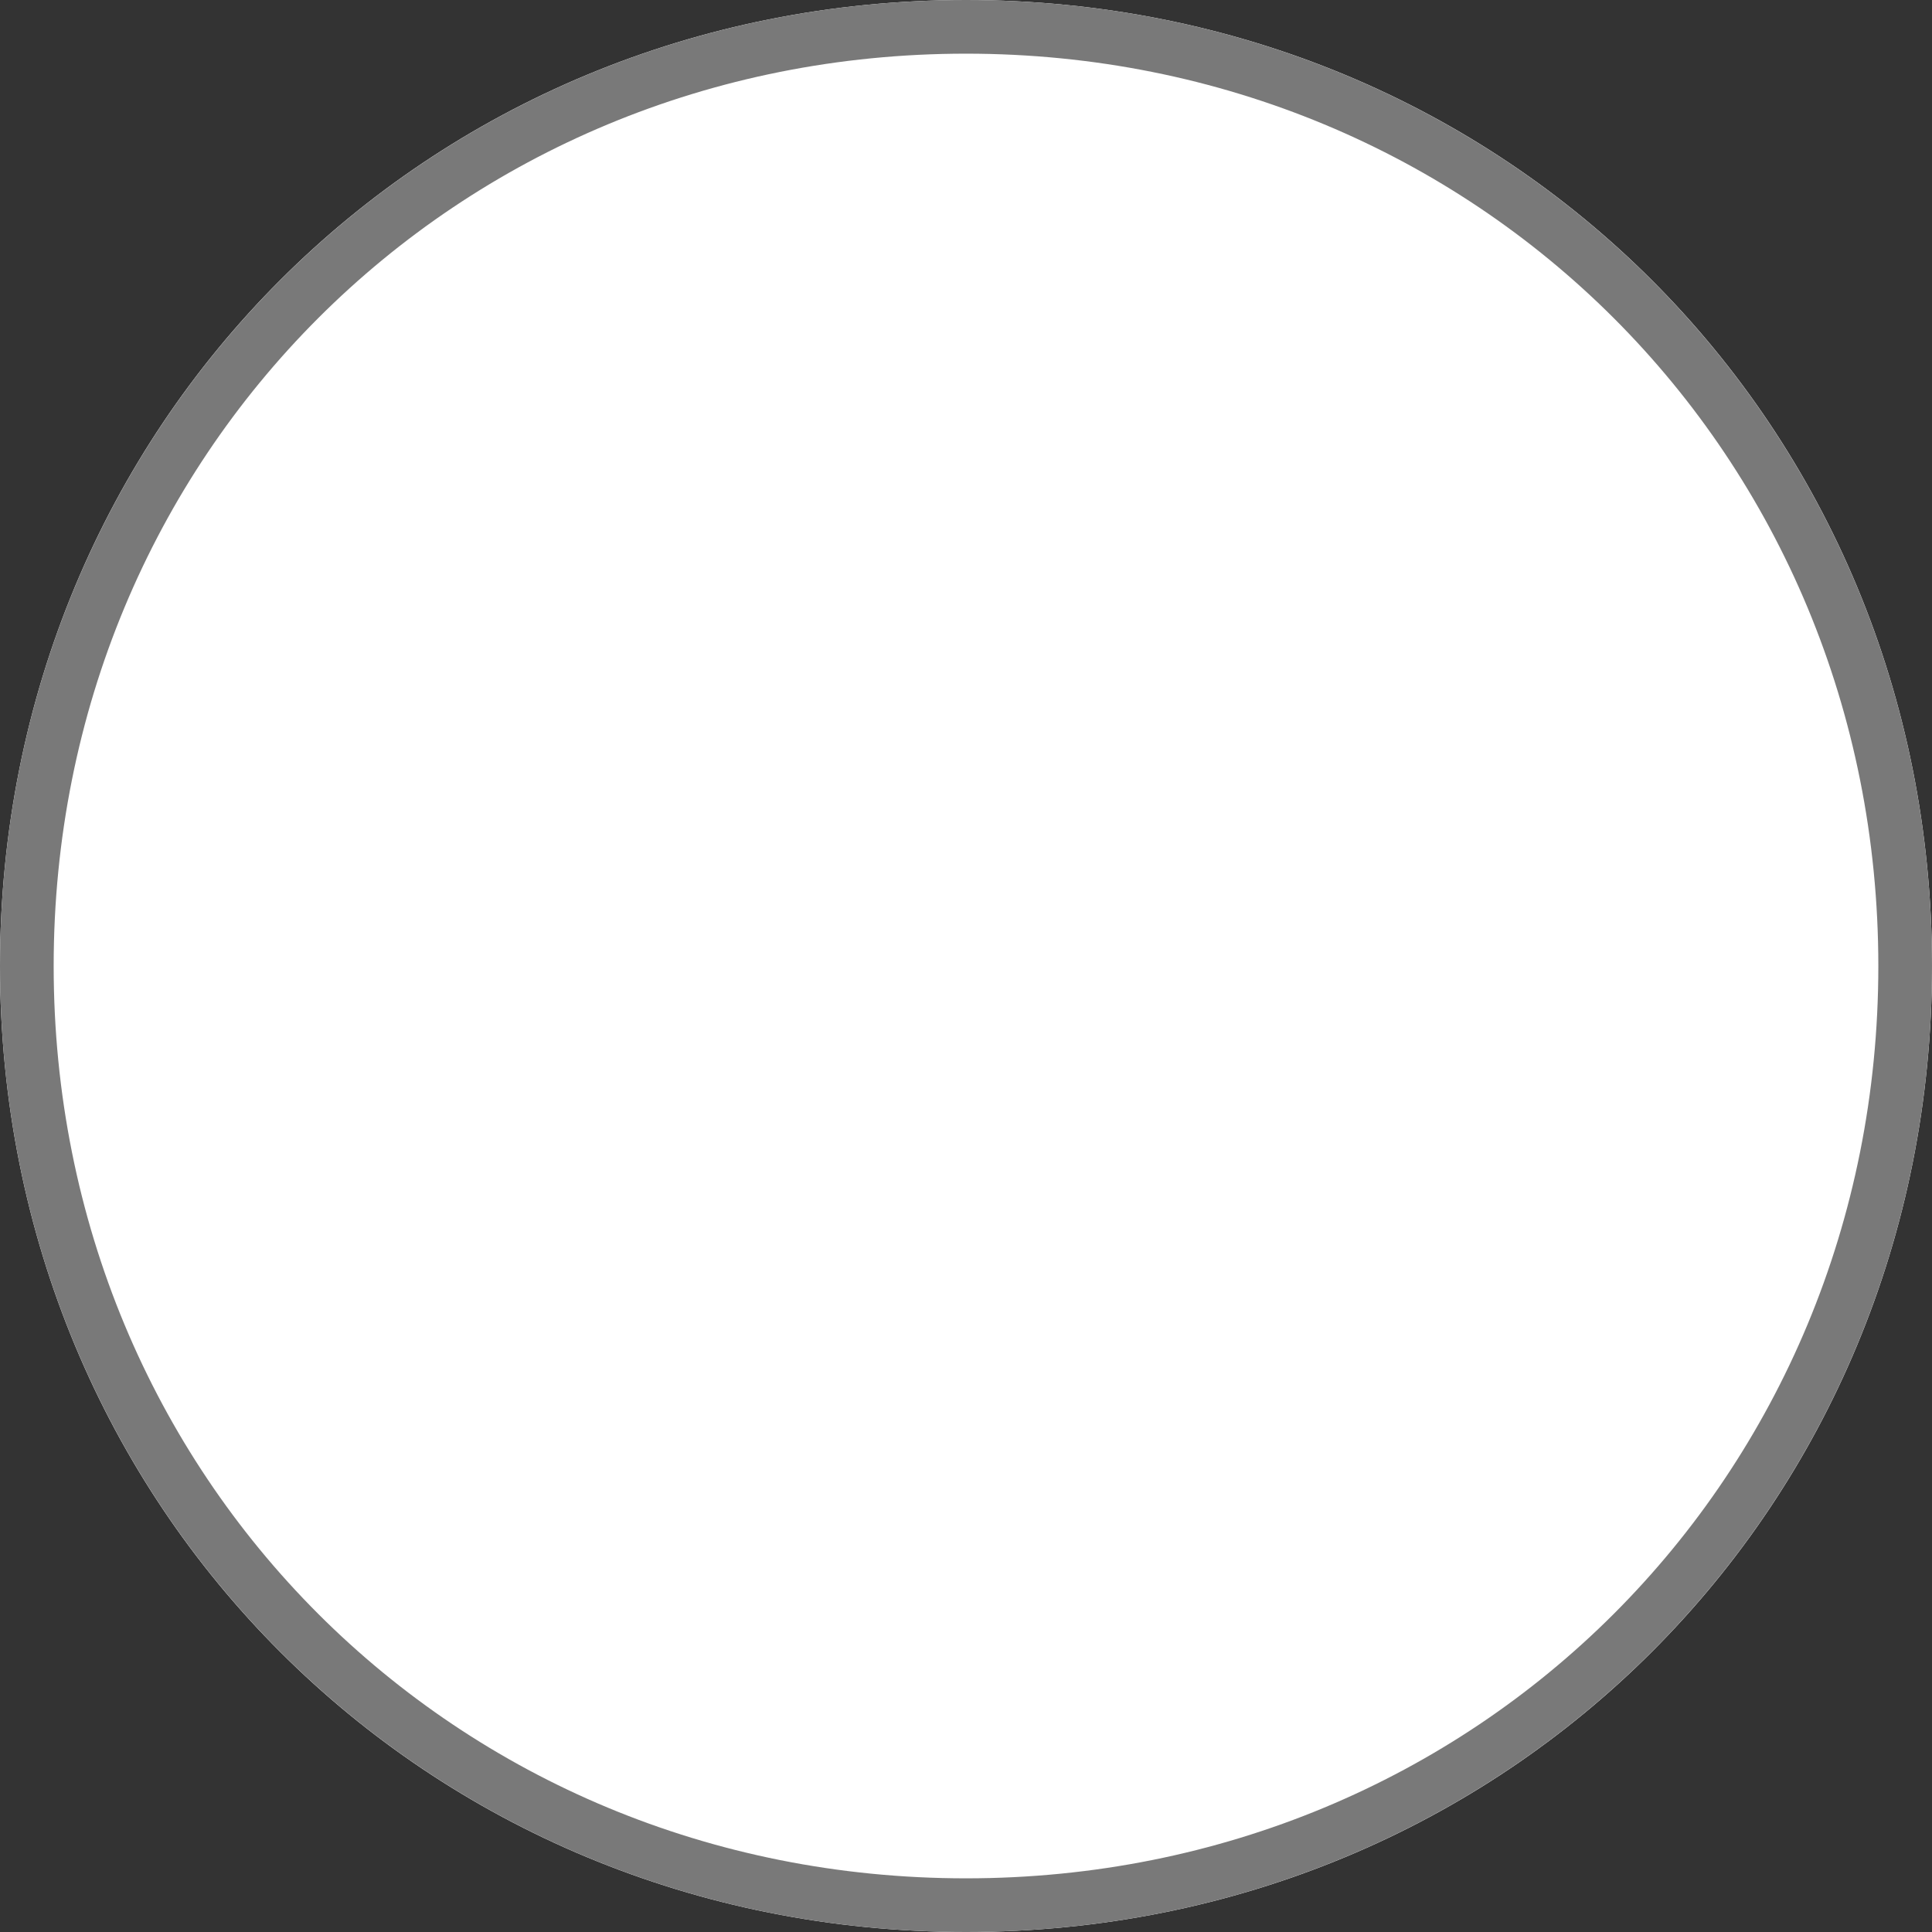 ﻿<?xml version="1.0" encoding="utf-8"?>
<svg version="1.1" xmlns:xlink="http://www.w3.org/1999/xlink" width="36px" height="36px" xmlns="http://www.w3.org/2000/svg">
  <rect width="100%" height="100%" fill="#333333" stroke="none"/>
  <g transform="matrix(1 0 0 1 -858 -3044 )">
    <path d="M 876 3044  C 886.08 3044  894 3051.92  894 3062  C 894 3072.08  886.08 3080  876 3080  C 865.92 3080  858 3072.08  858 3062  C 858 3051.92  865.92 3044  876 3044  Z " fill-rule="nonzero" fill="#ffffff" stroke="none" />
    <path d="M 876 3044.5  C 885.8 3044.5  893.5 3052.2  893.5 3062  C 893.5 3071.8  885.8 3079.5  876 3079.5  C 866.2 3079.5  858.5 3071.8  858.5 3062  C 858.5 3052.2  866.2 3044.5  876 3044.5  Z " stroke-width="1" stroke="#797979" fill="none" />
  </g>
</svg>